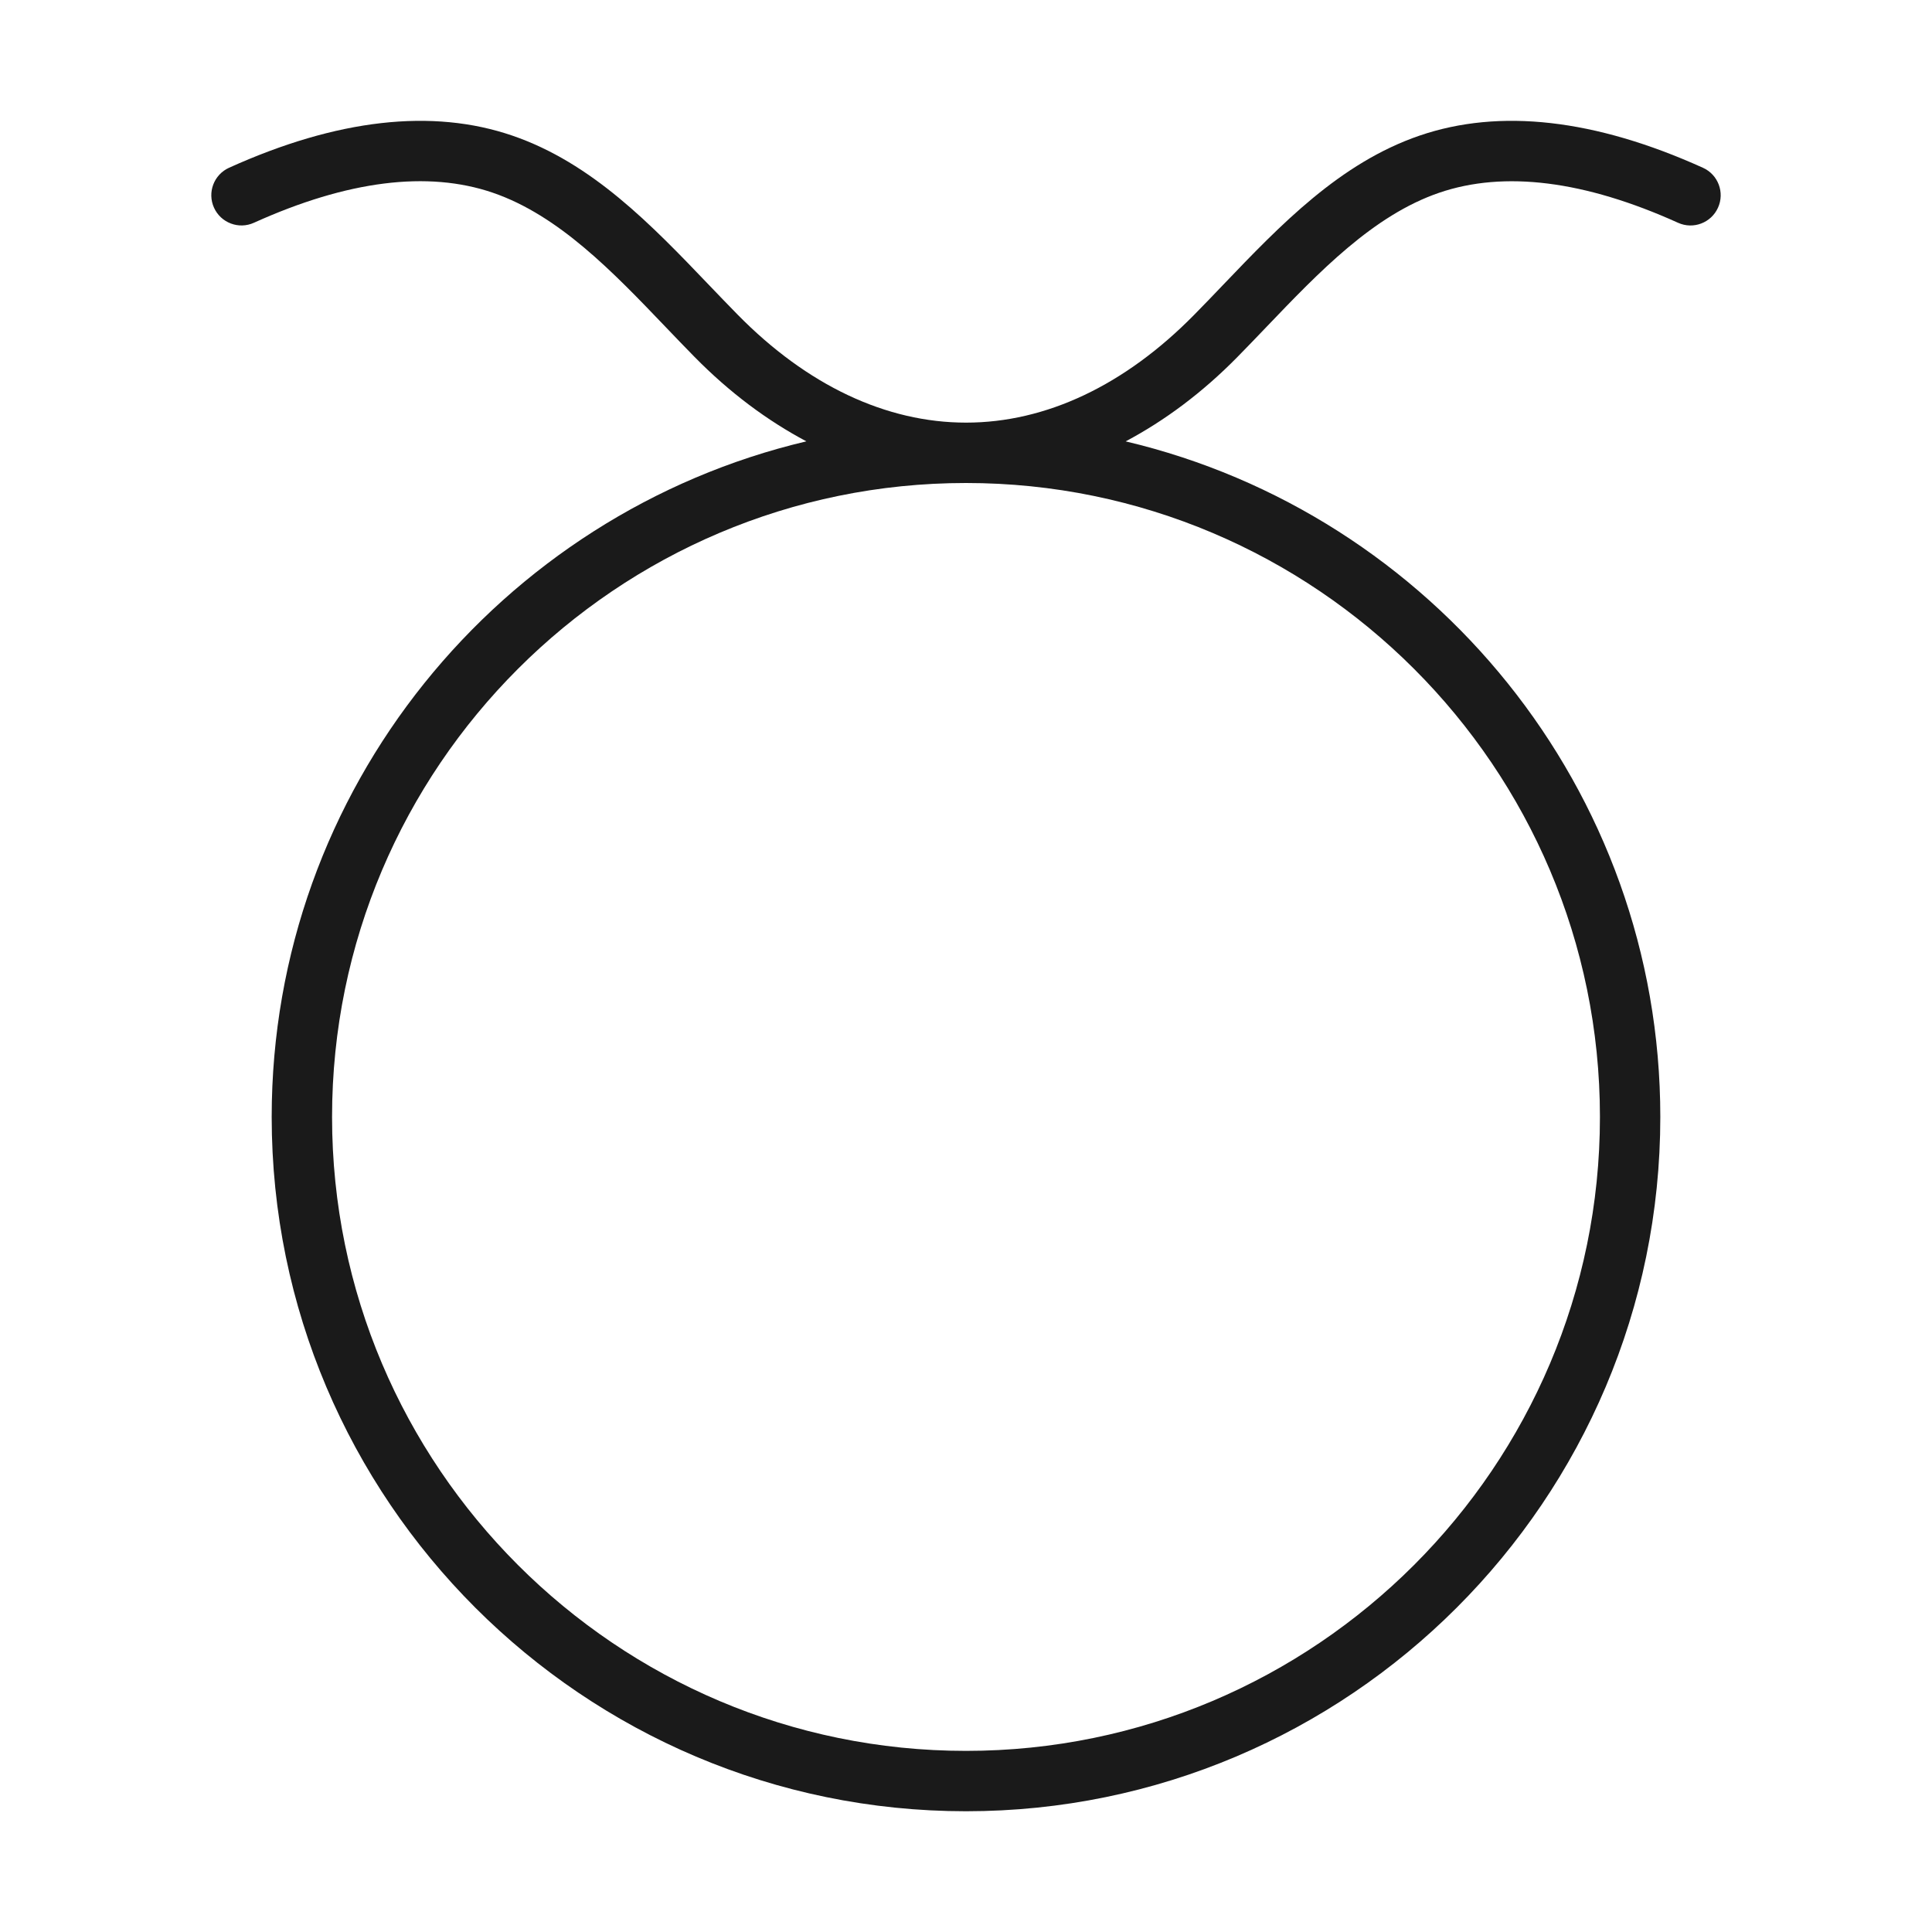 <?xml version="1.0" encoding="utf-8"?>
<!-- Generator: Adobe Illustrator 24.2.3, SVG Export Plug-In . SVG Version: 6.00 Build 0)  -->
<svg version="1.1" id="Layer_1" xmlns="http://www.w3.org/2000/svg" xmlns:xlink="http://www.w3.org/1999/xlink" x="0px" y="0px"
	 viewBox="0 0 64 64" style="enable-background:new 0 0 64 64;" xml:space="preserve">
<style type="text/css">
	.st0{fill:#1A1A1A;}
</style>
<g>
	<path class="st0" d="M8.412,7.379c3.096-1.399,5.758-1.733,7.913-0.995
		c2.183,0.748,3.98,2.625,5.718,4.441c0.322,0.337,0.644,0.672,0.967,1.001
		c1.163,1.182,2.408,2.107,3.702,2.794C16.571,17.017,9,26.138,9,37c0,12.682,10.318,23,23,23
		s23-10.318,23-23c0-10.862-7.571-19.983-17.711-22.379c1.294-0.687,2.539-1.612,3.701-2.794
		c0.324-0.329,0.646-0.666,0.969-1.003c1.737-1.815,3.534-3.692,5.716-4.439
		c2.155-0.737,4.816-0.404,7.913,0.995c0.503,0.228,1.095,0.004,1.323-0.5
		s0.004-1.096-0.5-1.323c-3.576-1.616-6.733-1.973-9.385-1.065
		c-2.643,0.905-4.61,2.961-6.513,4.949c-0.316,0.331-0.632,0.661-0.95,0.983
		C37.264,12.764,34.649,14,32.003,14c-2.65,0-5.267-1.236-7.567-3.576
		c-0.316-0.322-0.632-0.651-0.948-0.981c-1.903-1.989-3.872-4.045-6.515-4.95
		c-2.652-0.91-5.81-0.551-9.385,1.064C7.085,5.784,6.861,6.376,7.089,6.88
		C7.316,7.383,7.91,7.608,8.412,7.379z M53,37c0,11.58-9.42,21-21,21s-21-9.42-21-21s9.42-21,21-21
		S53,25.42,53,37z"/>
</g>
</svg>
